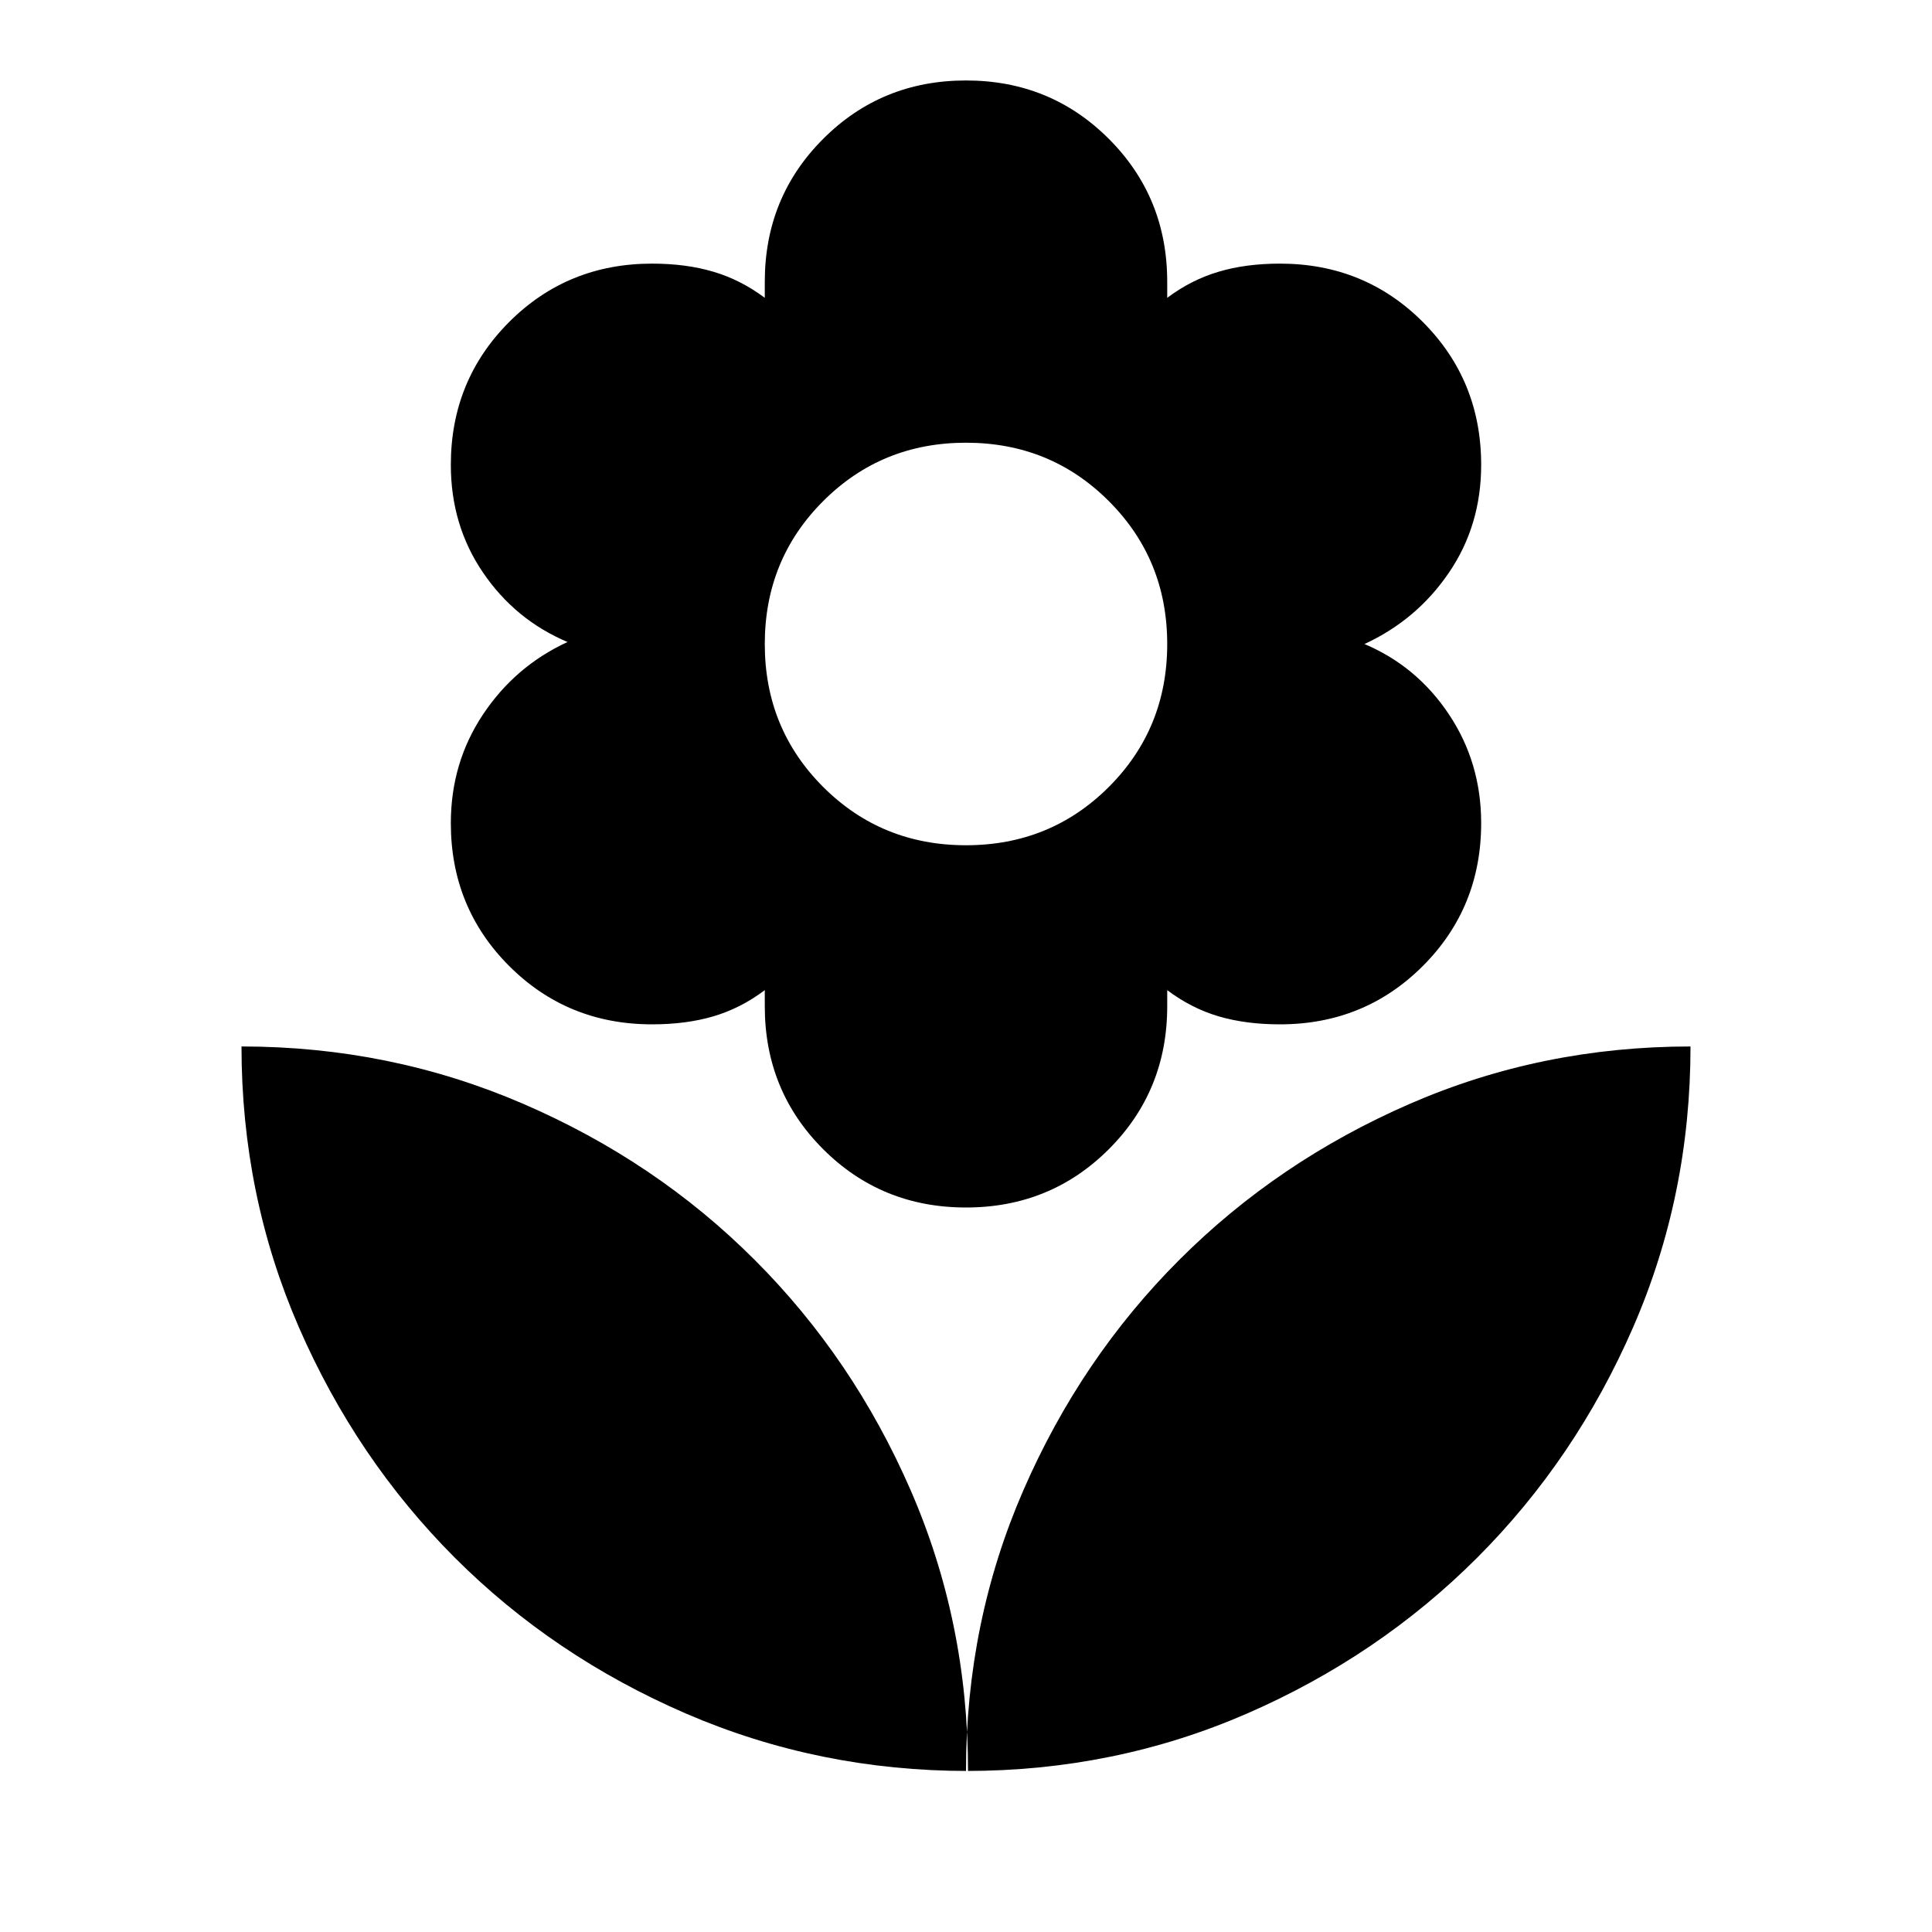 <svg xmlns="http://www.w3.org/2000/svg" height="20" width="20"><path d="M10 18.333Q10 16.792 10.594 15.427Q11.188 14.062 12.208 13.042Q13.229 12.021 14.594 11.427Q15.958 10.833 17.5 10.833Q17.5 12.375 16.906 13.74Q16.312 15.104 15.292 16.125Q14.271 17.146 12.906 17.74Q11.542 18.333 10 18.333ZM10.021 18.333Q10.021 16.792 9.427 15.427Q8.833 14.062 7.812 13.042Q6.792 12.021 5.417 11.427Q4.042 10.833 2.5 10.833Q2.5 12.375 3.094 13.74Q3.688 15.104 4.708 16.125Q5.729 17.146 7.104 17.74Q8.479 18.333 10.021 18.333ZM10 12.5Q9.125 12.5 8.521 11.896Q7.917 11.292 7.917 10.417V10.25Q7.667 10.438 7.385 10.521Q7.104 10.604 6.75 10.604Q5.875 10.604 5.271 10Q4.667 9.396 4.667 8.521Q4.667 7.896 5 7.396Q5.333 6.896 5.875 6.646Q5.333 6.417 5 5.927Q4.667 5.438 4.667 4.812Q4.667 3.938 5.271 3.333Q5.875 2.729 6.75 2.729Q7.104 2.729 7.385 2.813Q7.667 2.896 7.917 3.083V2.917Q7.917 2.042 8.521 1.438Q9.125 0.833 10 0.833Q10.875 0.833 11.479 1.438Q12.083 2.042 12.083 2.917V3.083Q12.333 2.896 12.615 2.813Q12.896 2.729 13.25 2.729Q14.125 2.729 14.729 3.333Q15.333 3.938 15.333 4.812Q15.333 5.438 15 5.927Q14.667 6.417 14.125 6.667Q14.667 6.896 15 7.396Q15.333 7.896 15.333 8.521Q15.333 9.396 14.729 10Q14.125 10.604 13.25 10.604Q12.896 10.604 12.615 10.521Q12.333 10.438 12.083 10.25V10.417Q12.083 11.292 11.479 11.896Q10.875 12.5 10 12.5ZM10 8.75Q10.875 8.75 11.479 8.146Q12.083 7.542 12.083 6.667Q12.083 5.792 11.479 5.188Q10.875 4.583 10 4.583Q9.125 4.583 8.521 5.188Q7.917 5.792 7.917 6.667Q7.917 7.542 8.521 8.146Q9.125 8.75 10 8.75Z"/></svg>